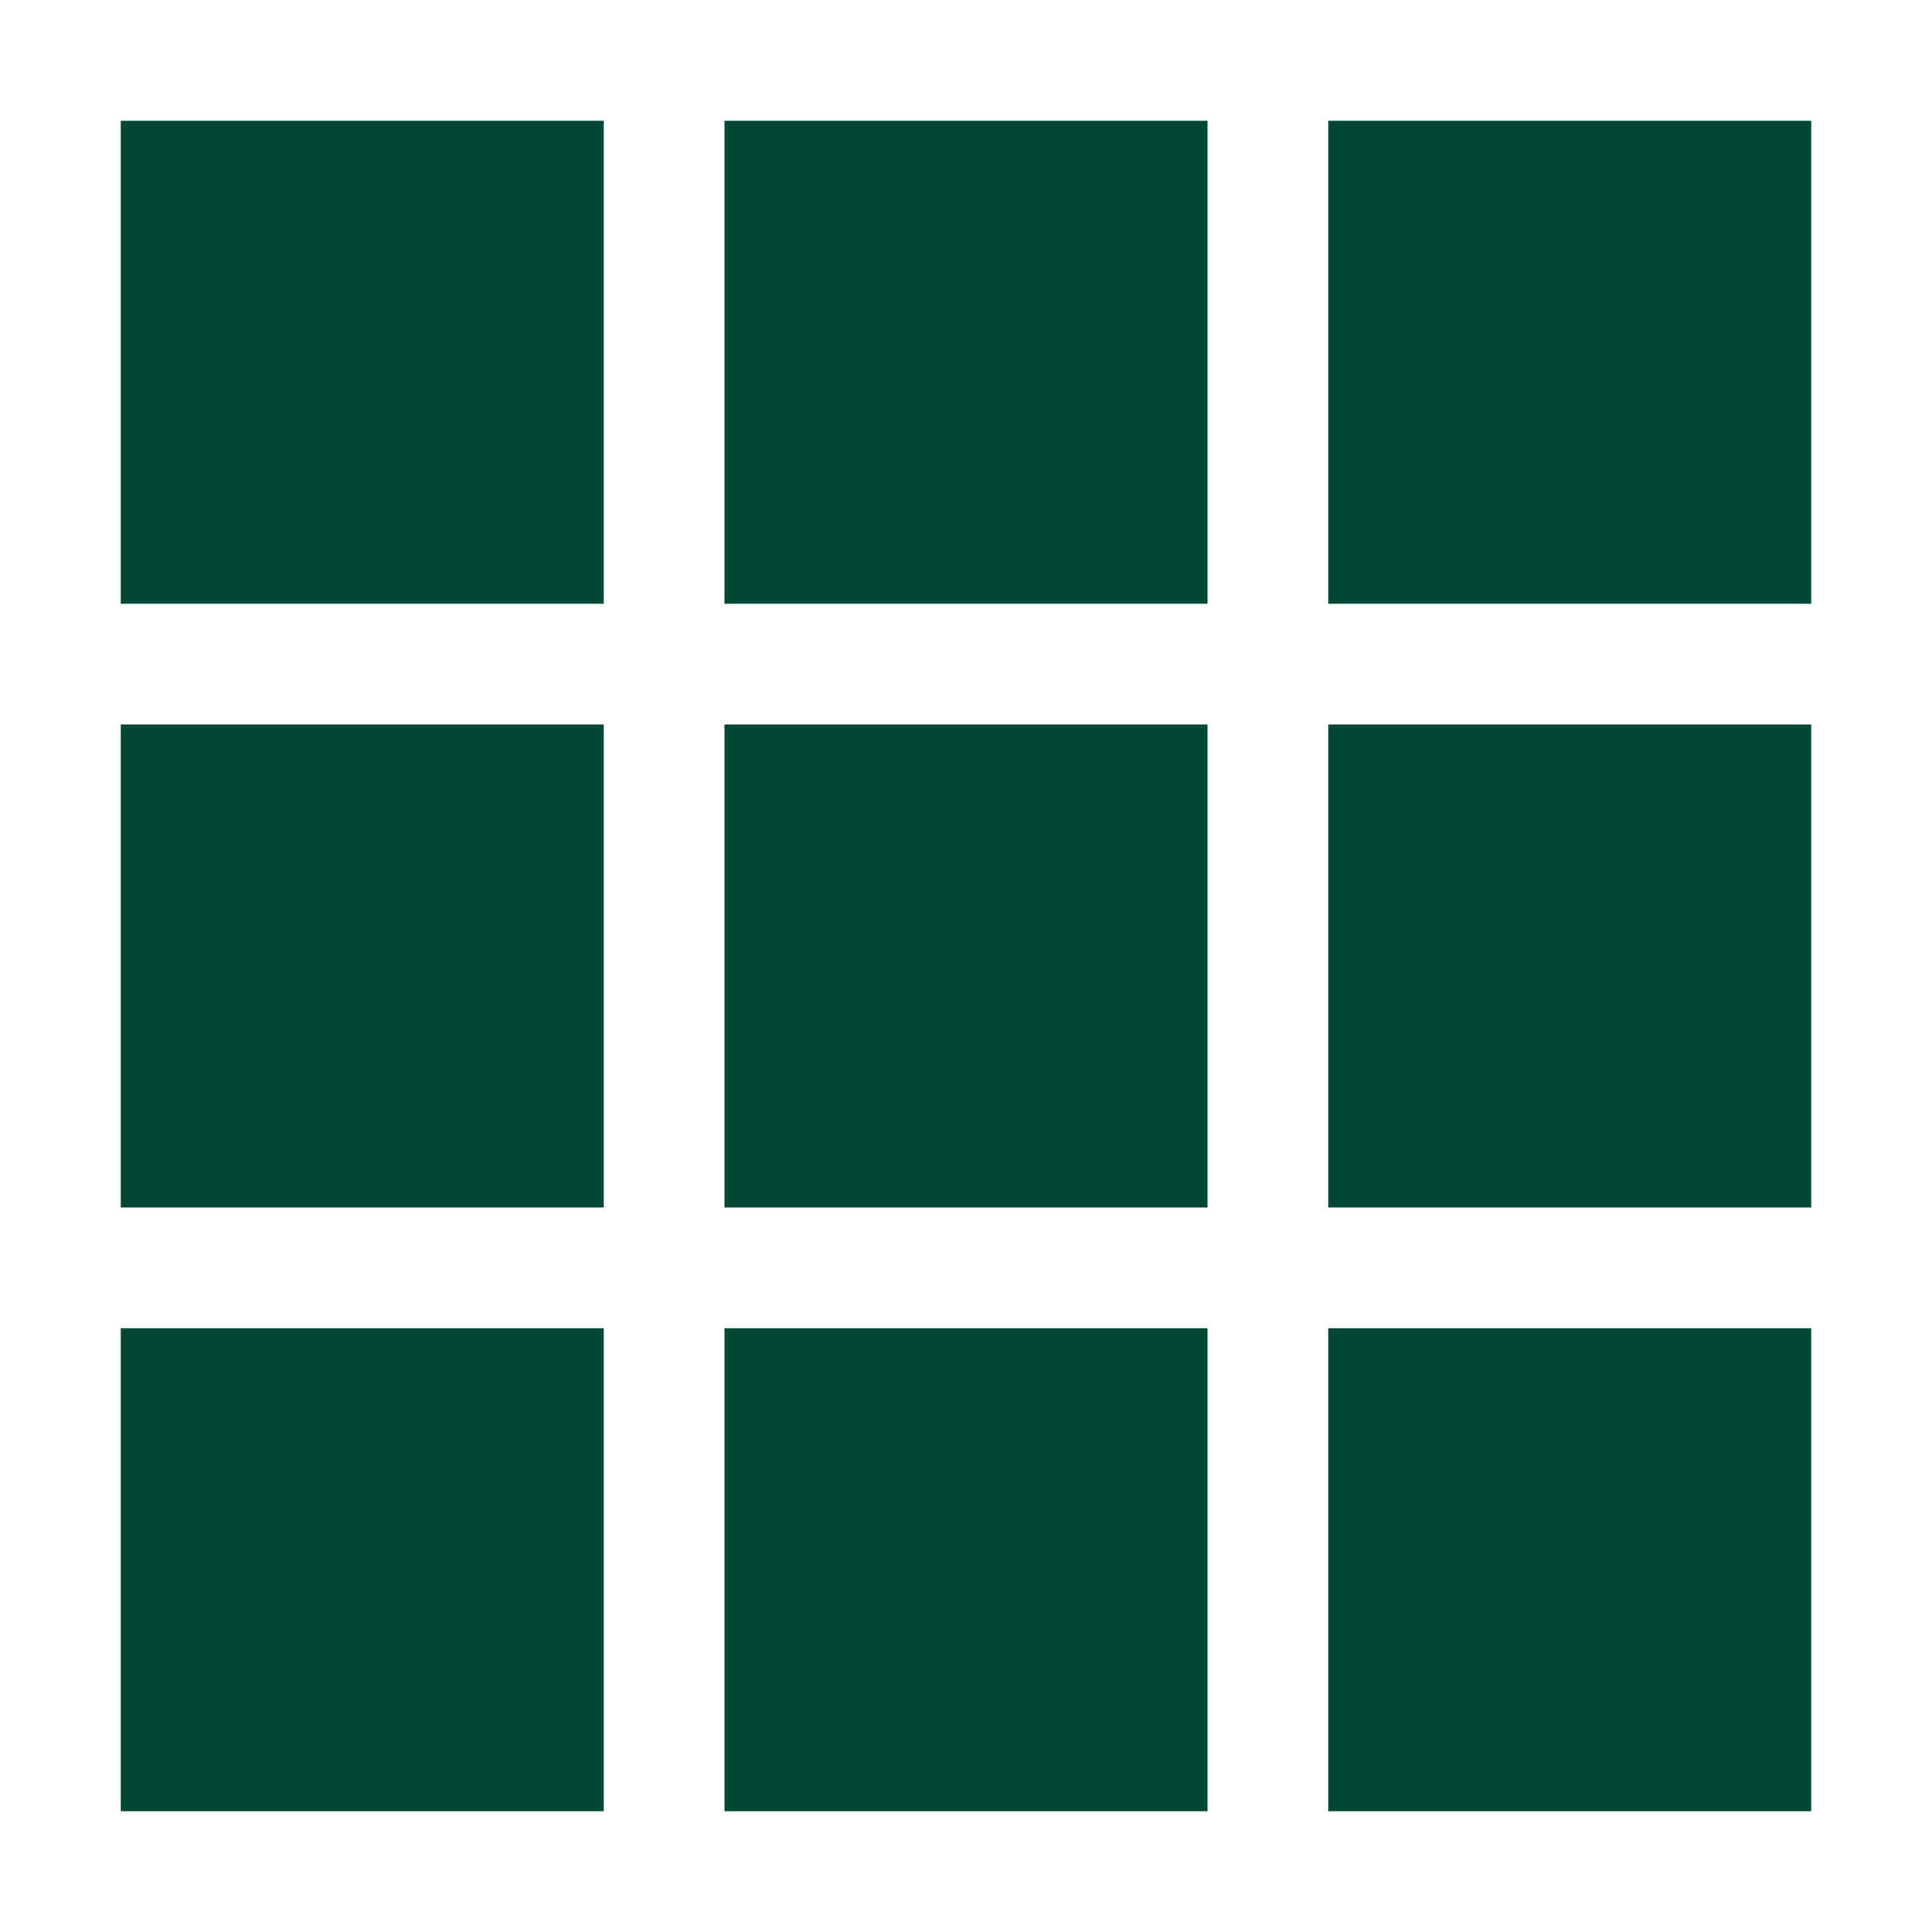 <?xml version="1.0" encoding="utf-8"?>
<!DOCTYPE svg PUBLIC "-//W3C//DTD SVG 1.1//EN" "http://www.w3.org/Graphics/SVG/1.1/DTD/svg11.dtd">
<svg version="1.1" xmlns="http://www.w3.org/2000/svg" xmlns:xlink="http://www.w3.org/1999/xlink" width="32" height="32" viewBox="0 0 32 32">
<path fill="#004833" class="icons-background" d="M2 30h8v-8h-8v8zM12 30h8v-8h-8v8zM22 30h8v-8h-8v8zM2 20h8v-8h-8v8zM12 20h8v-8h-8v8zM22 20h8v-8h-8v8zM2 10h8v-8h-8v8zM12 10h8v-8h-8v8zM22 10h8v-8h-8v8z"></path>
</svg>
